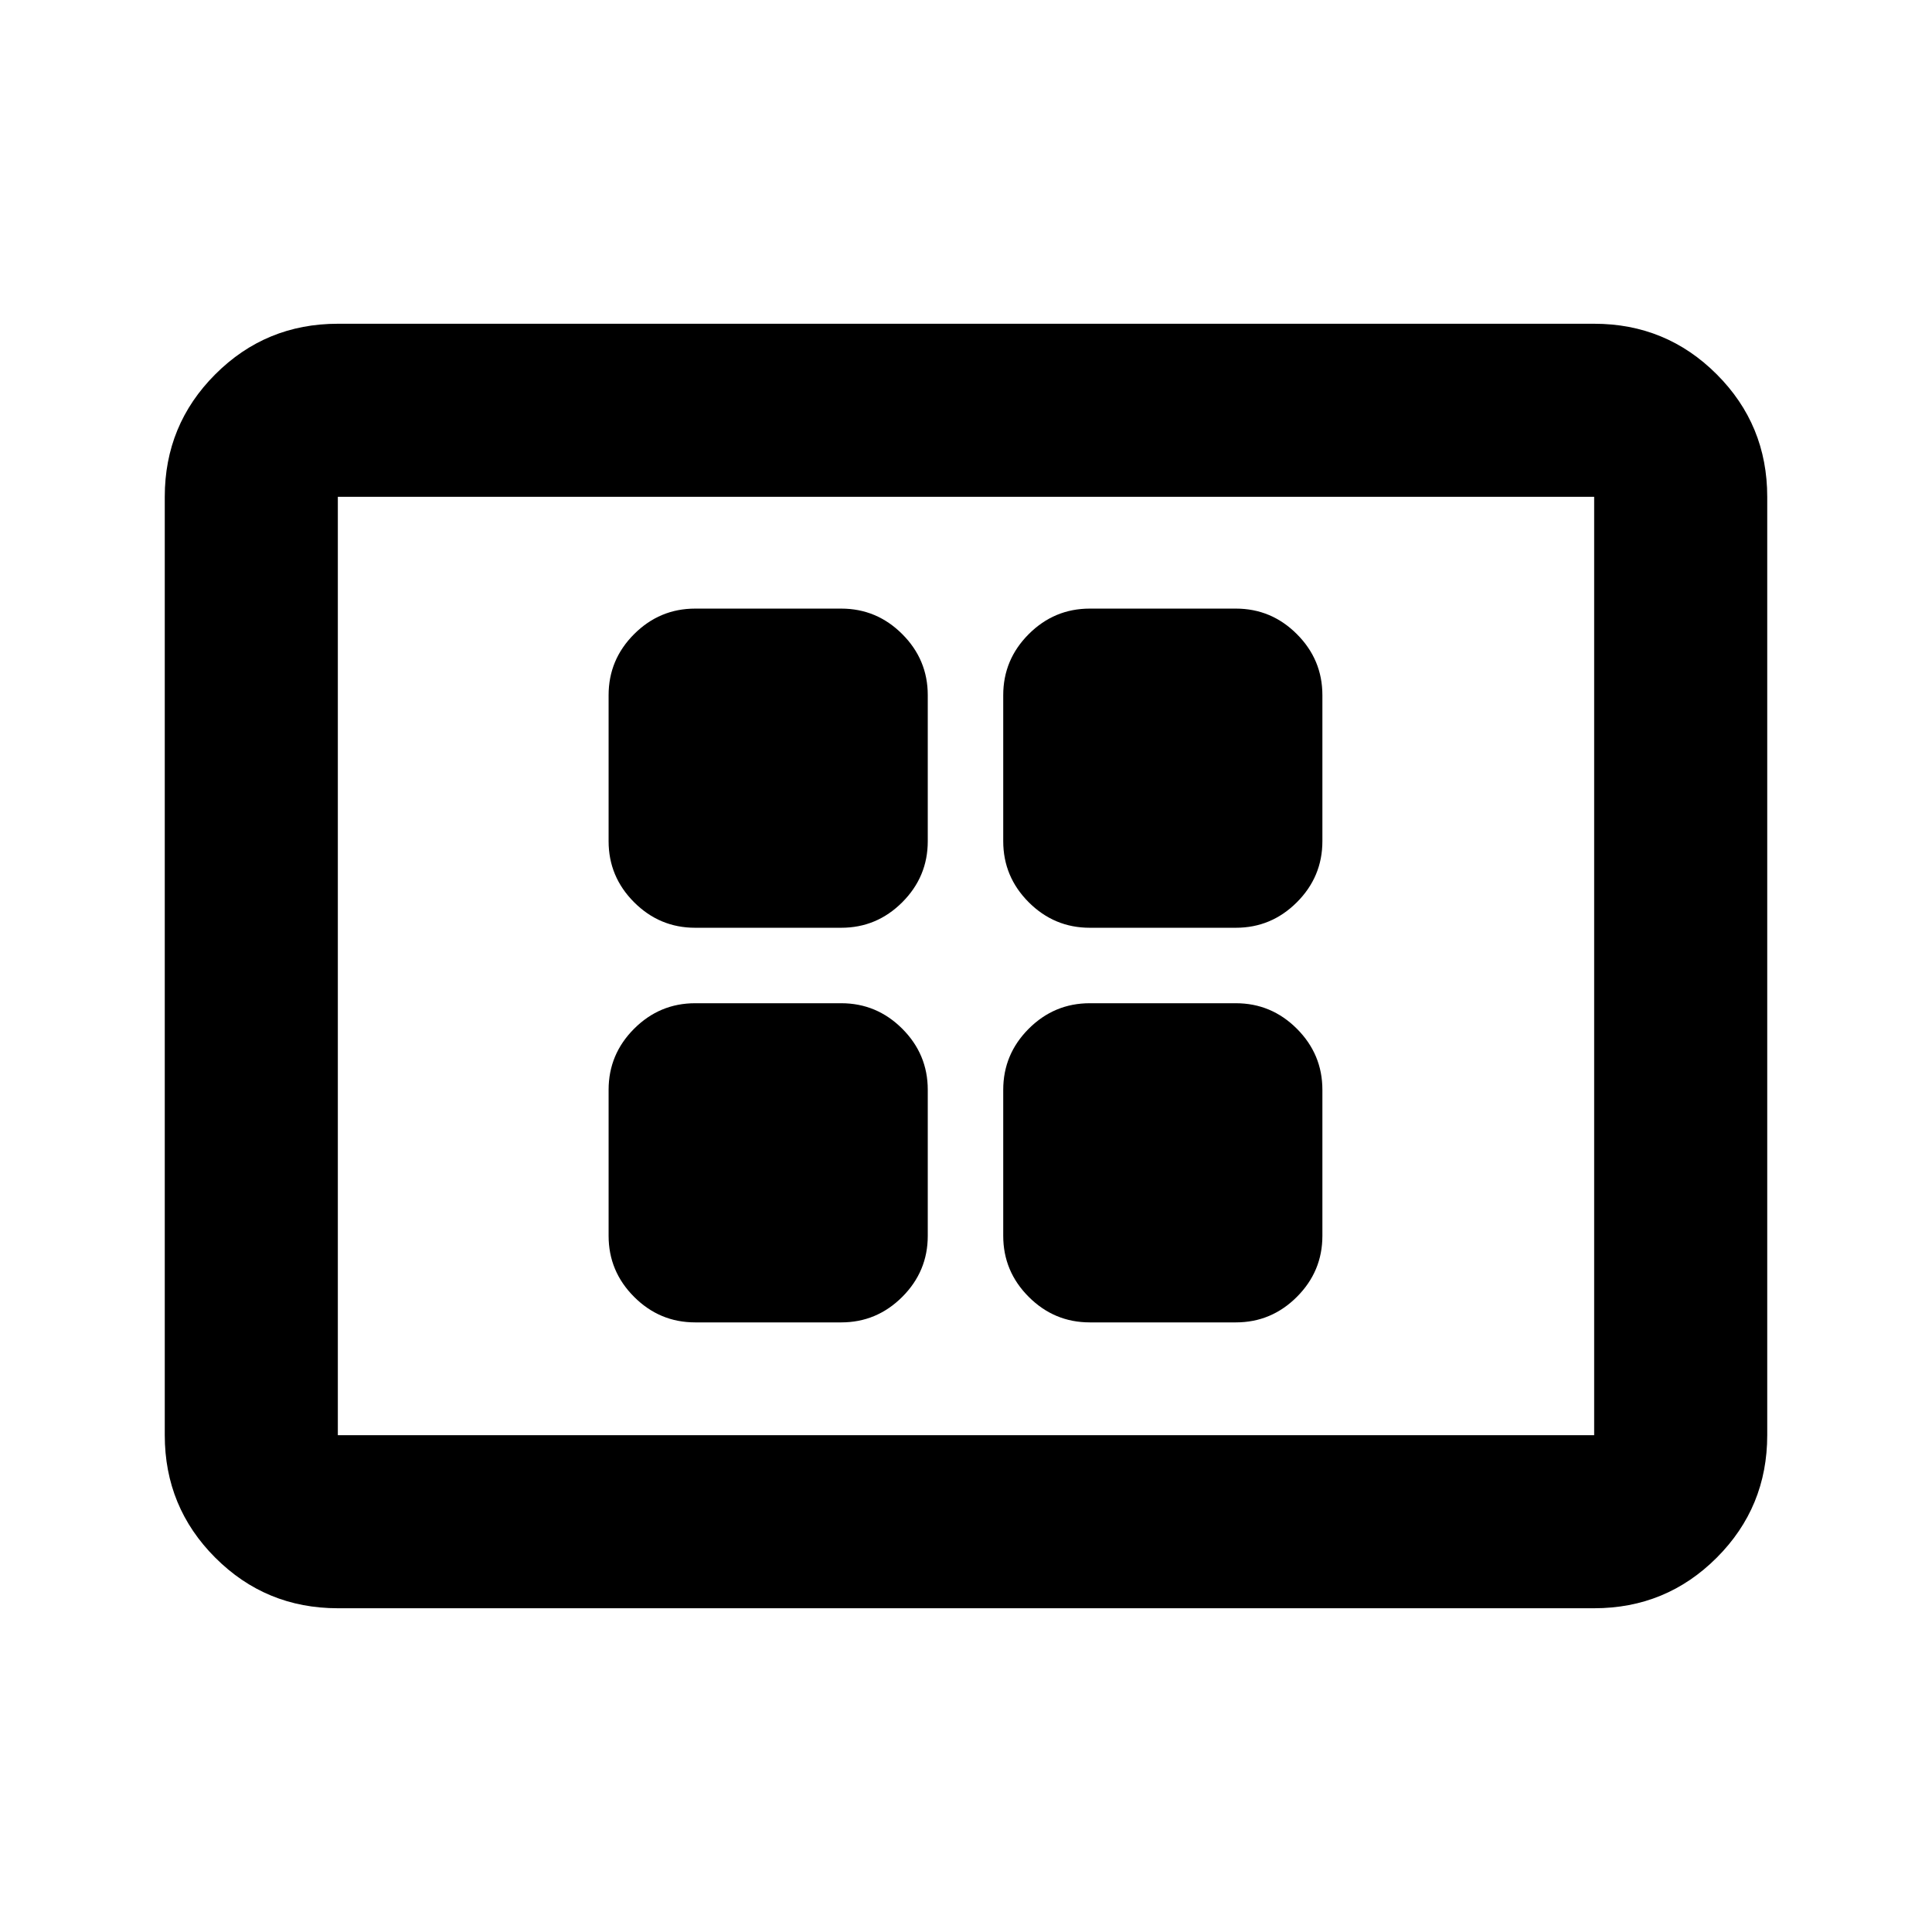 <svg xmlns="http://www.w3.org/2000/svg" height="24" viewBox="0 -960 960 960" width="24"><path d="M345.41-302.91H418q17.65 0 30.33-12.68Q461-328.26 461-345.91v-72.59q0-17.65-12.67-30.33Q435.65-461.5 418-461.5h-72.59q-17.65 0-30.32 12.67-12.68 12.68-12.68 30.33v72.59q0 17.65 12.68 30.32 12.67 12.68 30.32 12.68Zm0-196.09H418q17.65 0 30.33-12.67Q461-524.35 461-542v-72.59q0-17.65-12.67-30.32-12.68-12.68-30.33-12.68h-72.59q-17.65 0-30.32 12.68-12.68 12.67-12.68 30.32V-542q0 17.65 12.68 30.33Q327.76-499 345.41-499ZM541.5-302.91h72.59q17.65 0 30.32-12.68 12.68-12.67 12.68-30.32v-72.59q0-17.65-12.68-30.33-12.67-12.67-30.32-12.67H541.5q-17.65 0-30.33 12.67-12.67 12.68-12.67 30.33v72.59q0 17.65 12.67 30.32 12.68 12.68 30.33 12.68Zm0-196.09h72.59q17.65 0 30.32-12.67 12.68-12.68 12.68-30.33v-72.59q0-17.65-12.68-30.32-12.67-12.68-30.32-12.68H541.5q-17.65 0-30.33 12.68-12.67 12.67-12.67 30.32V-542q0 17.65 12.67 30.33Q523.85-499 541.5-499ZM167.87-160.87q-35.78 0-60.89-25.11t-25.11-60.89v-466.26q0-35.78 25.11-60.89t60.89-25.11h624.26q35.78 0 60.89 25.11t25.11 60.89v466.26q0 35.78-25.11 60.89t-60.89 25.11H167.87Zm0-86h624.26v-466.26H167.87v466.26Zm0 0v-466.26 466.26Z"/></svg>